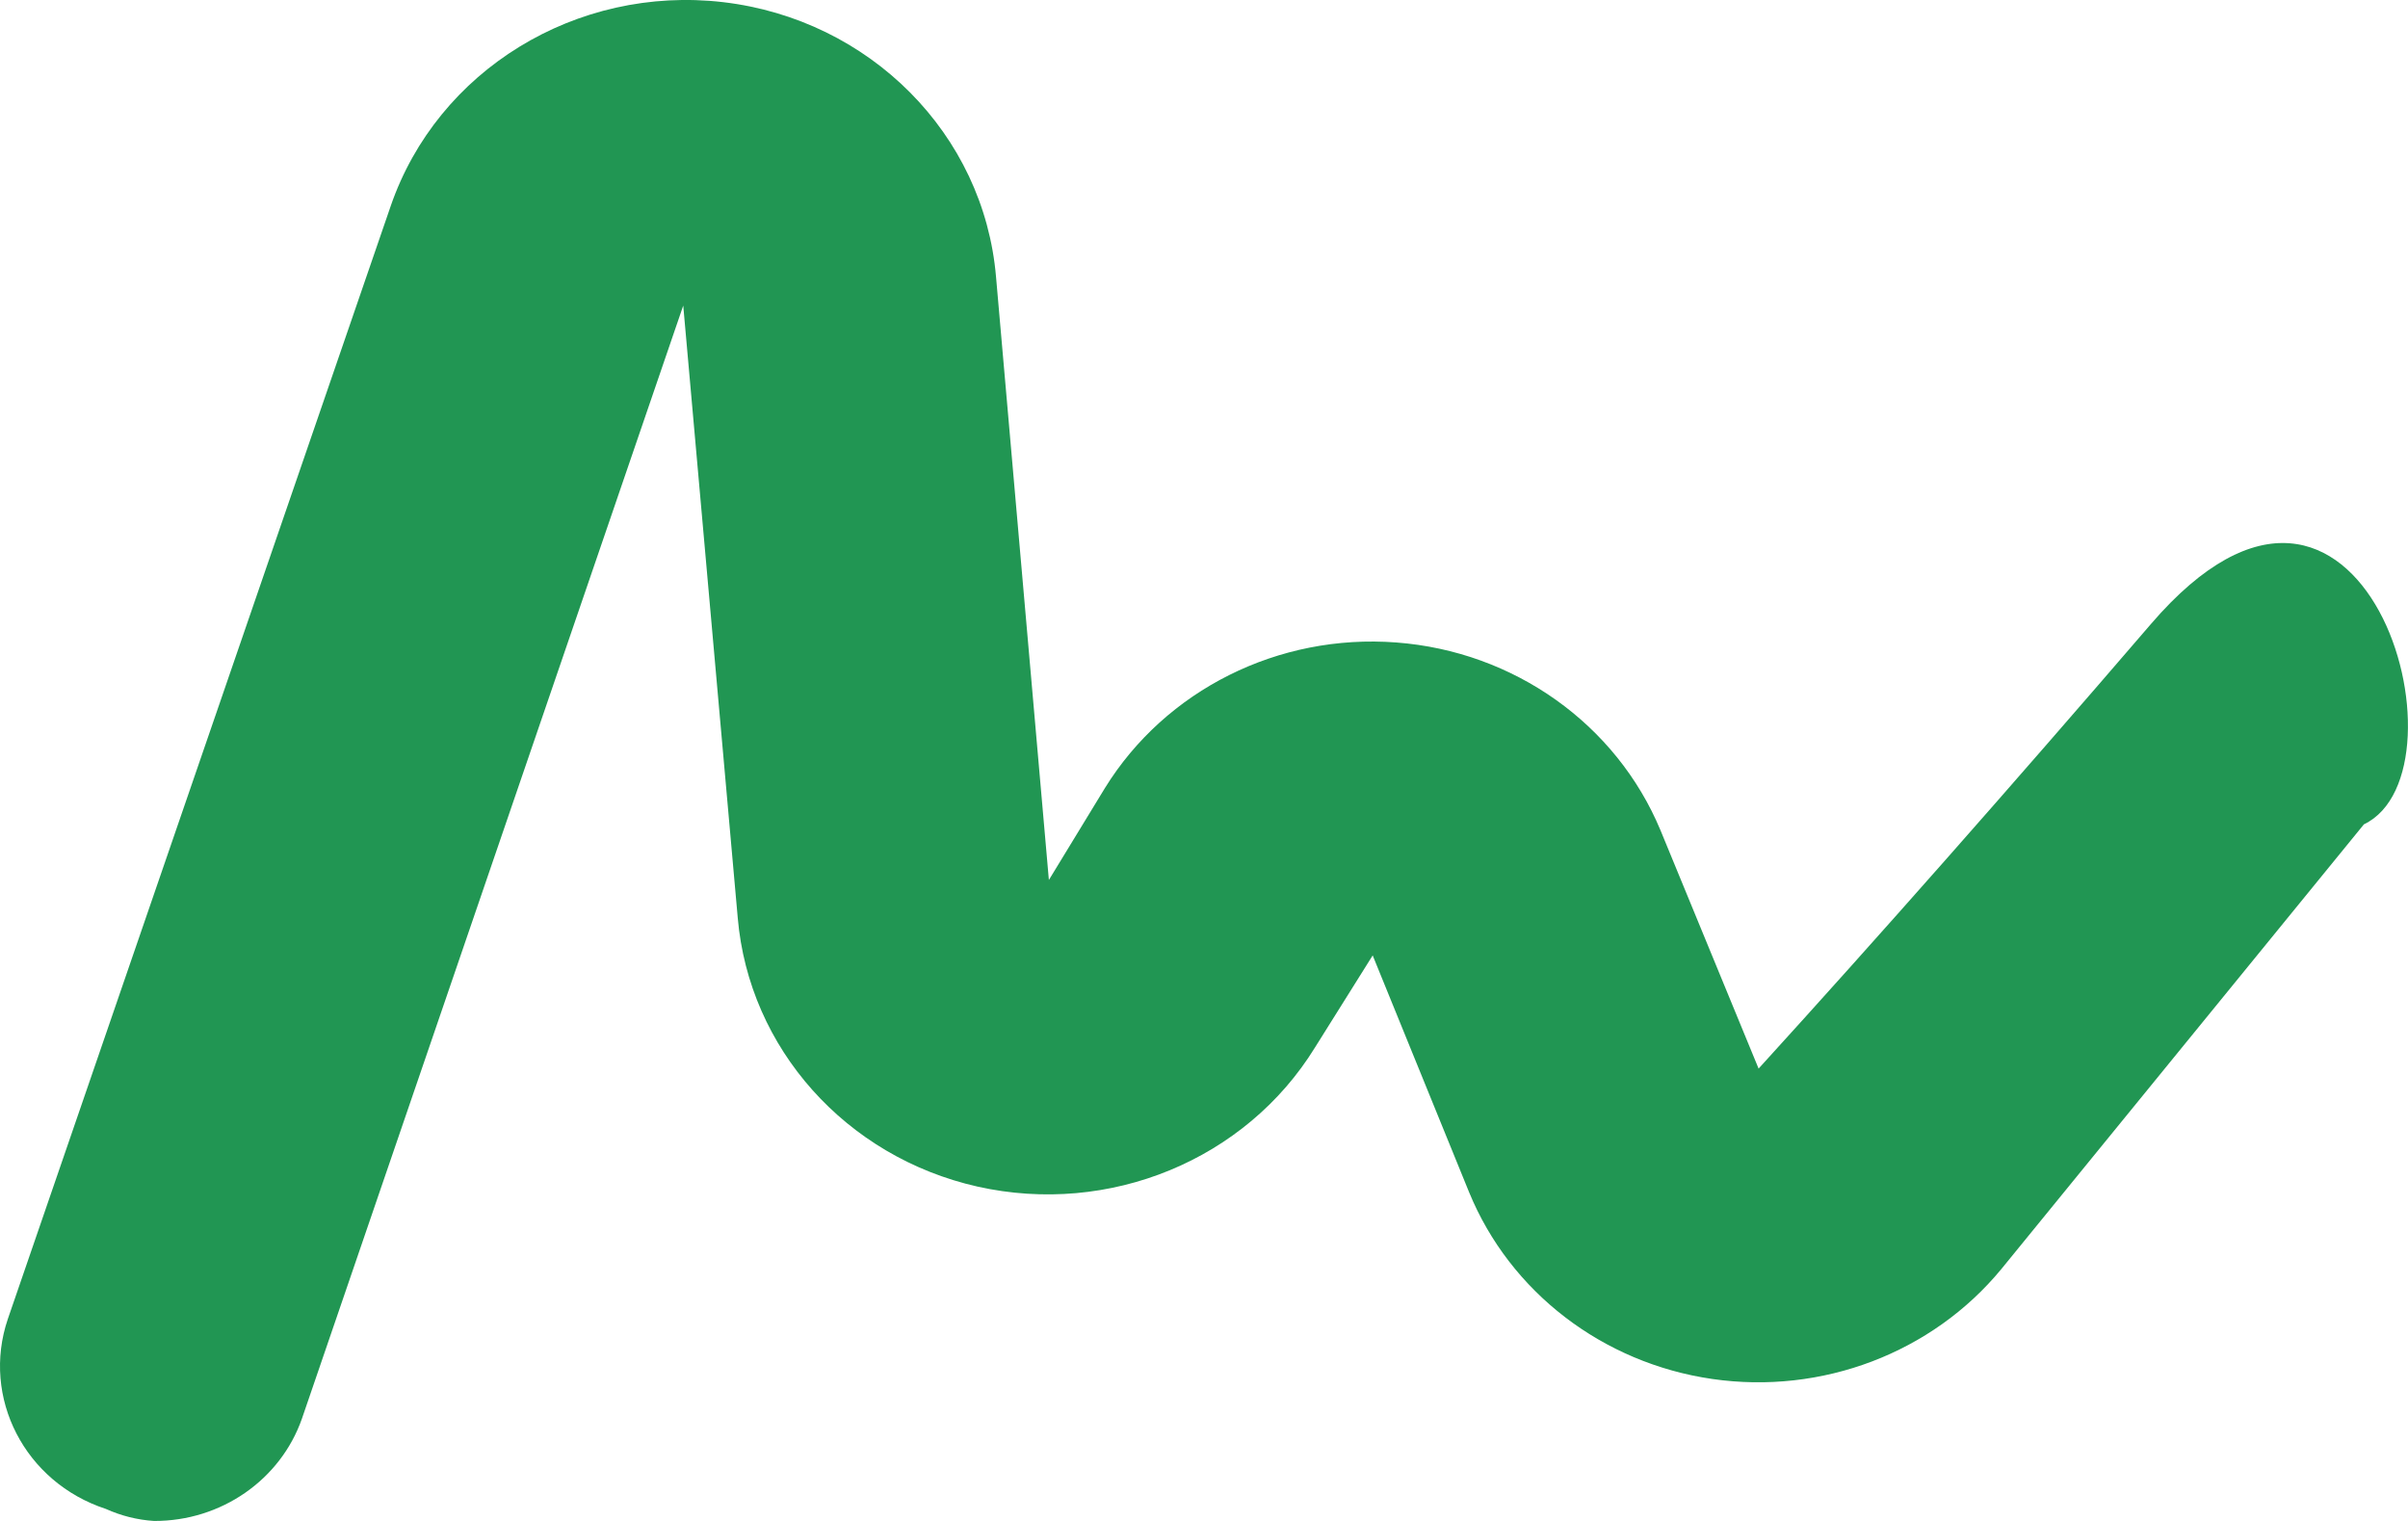 <svg width="19" height="12" viewBox="0 0 19 12" fill="none" xmlns="http://www.w3.org/2000/svg">
<path d="M13.876 8.431L13.102 6.551C12.753 5.713 11.946 5.139 11.017 5.069C10.088 4.998 9.197 5.443 8.718 6.218L8.276 6.943L7.859 2.184C7.763 1.058 6.863 0.153 5.706 0.017C4.548 -0.118 3.452 0.554 3.083 1.625L0.062 10.406C-0.149 11.027 0.196 11.696 0.835 11.905C0.955 11.959 1.084 11.992 1.216 12C1.744 12.002 2.214 11.676 2.383 11.191L5.391 2.411L5.821 7.241C5.909 8.271 6.674 9.128 7.713 9.362C8.753 9.595 9.829 9.152 10.376 8.264L10.831 7.538L11.592 9.407C11.915 10.194 12.646 10.755 13.511 10.88C14.376 11.005 15.245 10.675 15.791 10.013L18.652 6.504C19.534 6.083 18.652 2.969 16.972 4.923C15.852 6.225 14.82 7.394 13.876 8.431Z" fill="#219653"/>
</svg>

